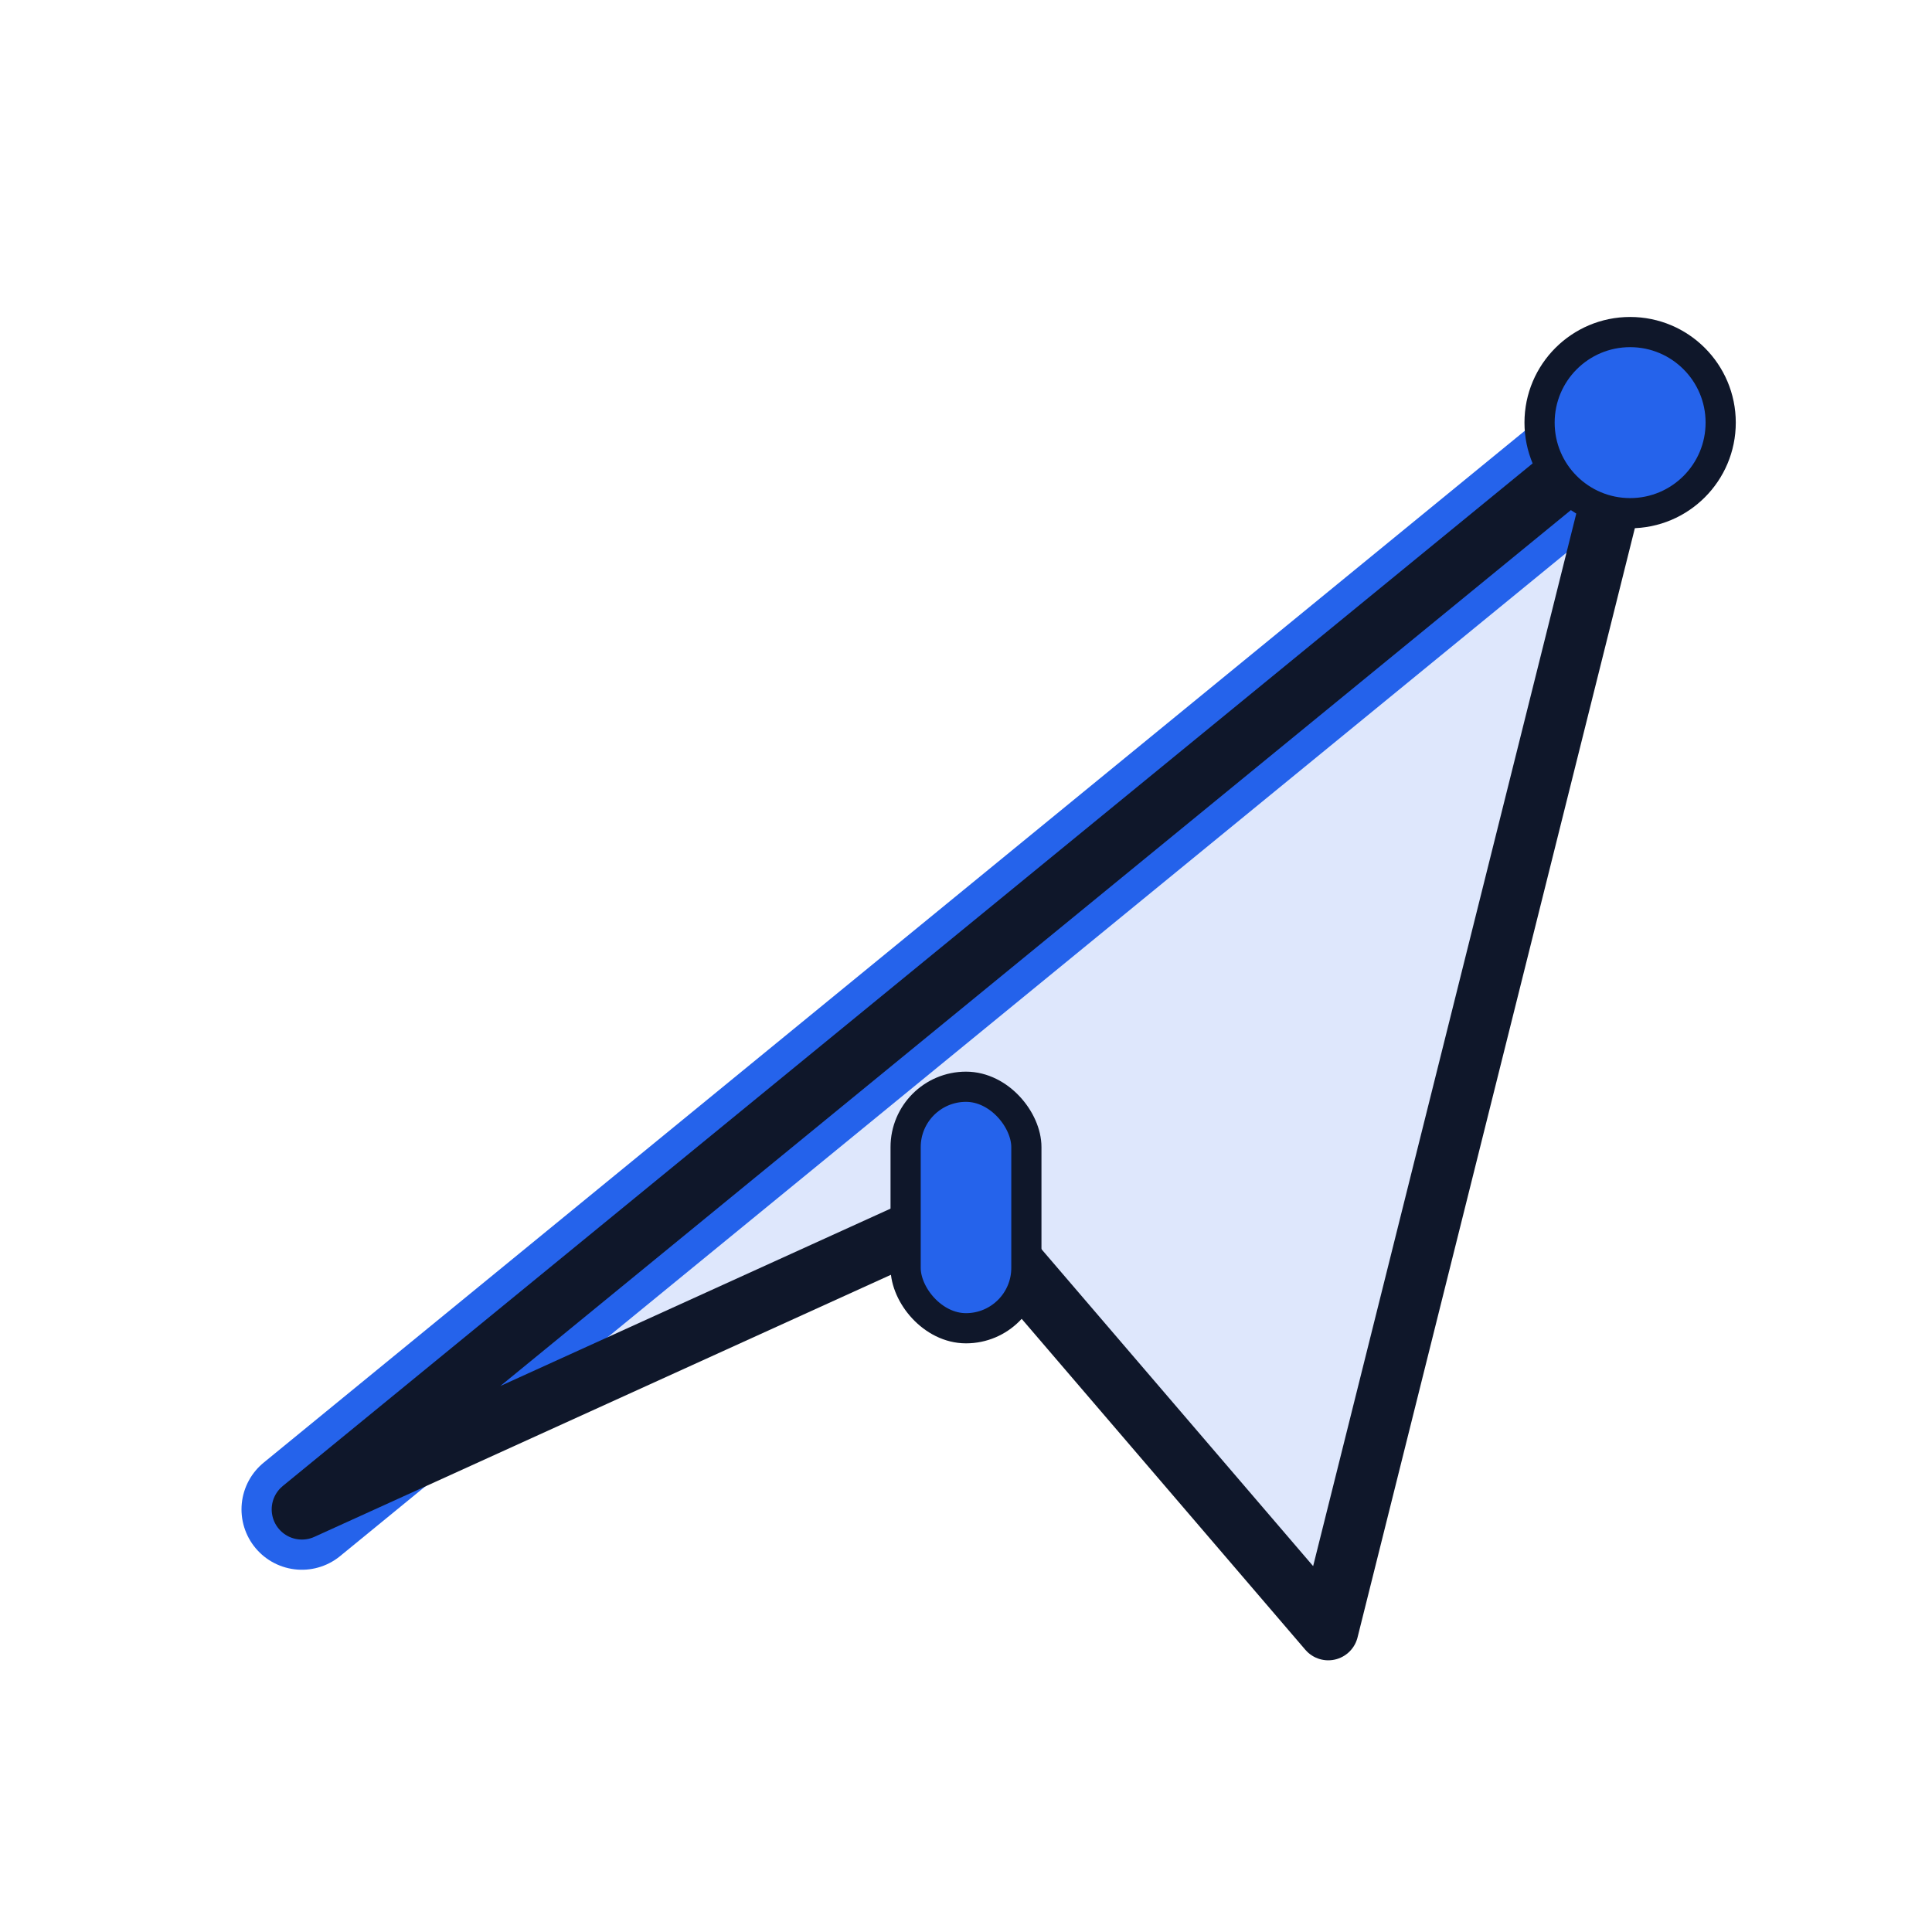 <svg width="256" height="256" viewBox="0 0 256 256" fill="none" xmlns="http://www.w3.org/2000/svg">
  <g>
    <rect width="256" height="256" fill="none"/>
    <path d="M40 200L216 56" stroke="#2563eb" stroke-width="16" stroke-linecap="round" stroke-linejoin="round"/>
    <path d="M216 56L176 216L128 160L40 200L216 56Z" fill="#2563eb" fill-opacity="0.15"/>
    <path d="M216 56L176 216L128 160L40 200L216 56Z" stroke="#0f172a" stroke-width="8" stroke-linecap="round" stroke-linejoin="round"/>
    <circle cx="216" cy="56" r="12" fill="#2563eb" stroke="#0f172a" stroke-width="4"/>
    <rect x="120" y="144" width="16" height="32" rx="8" fill="#2563eb" stroke="#0f172a" stroke-width="4"/>
  </g>
</svg>
